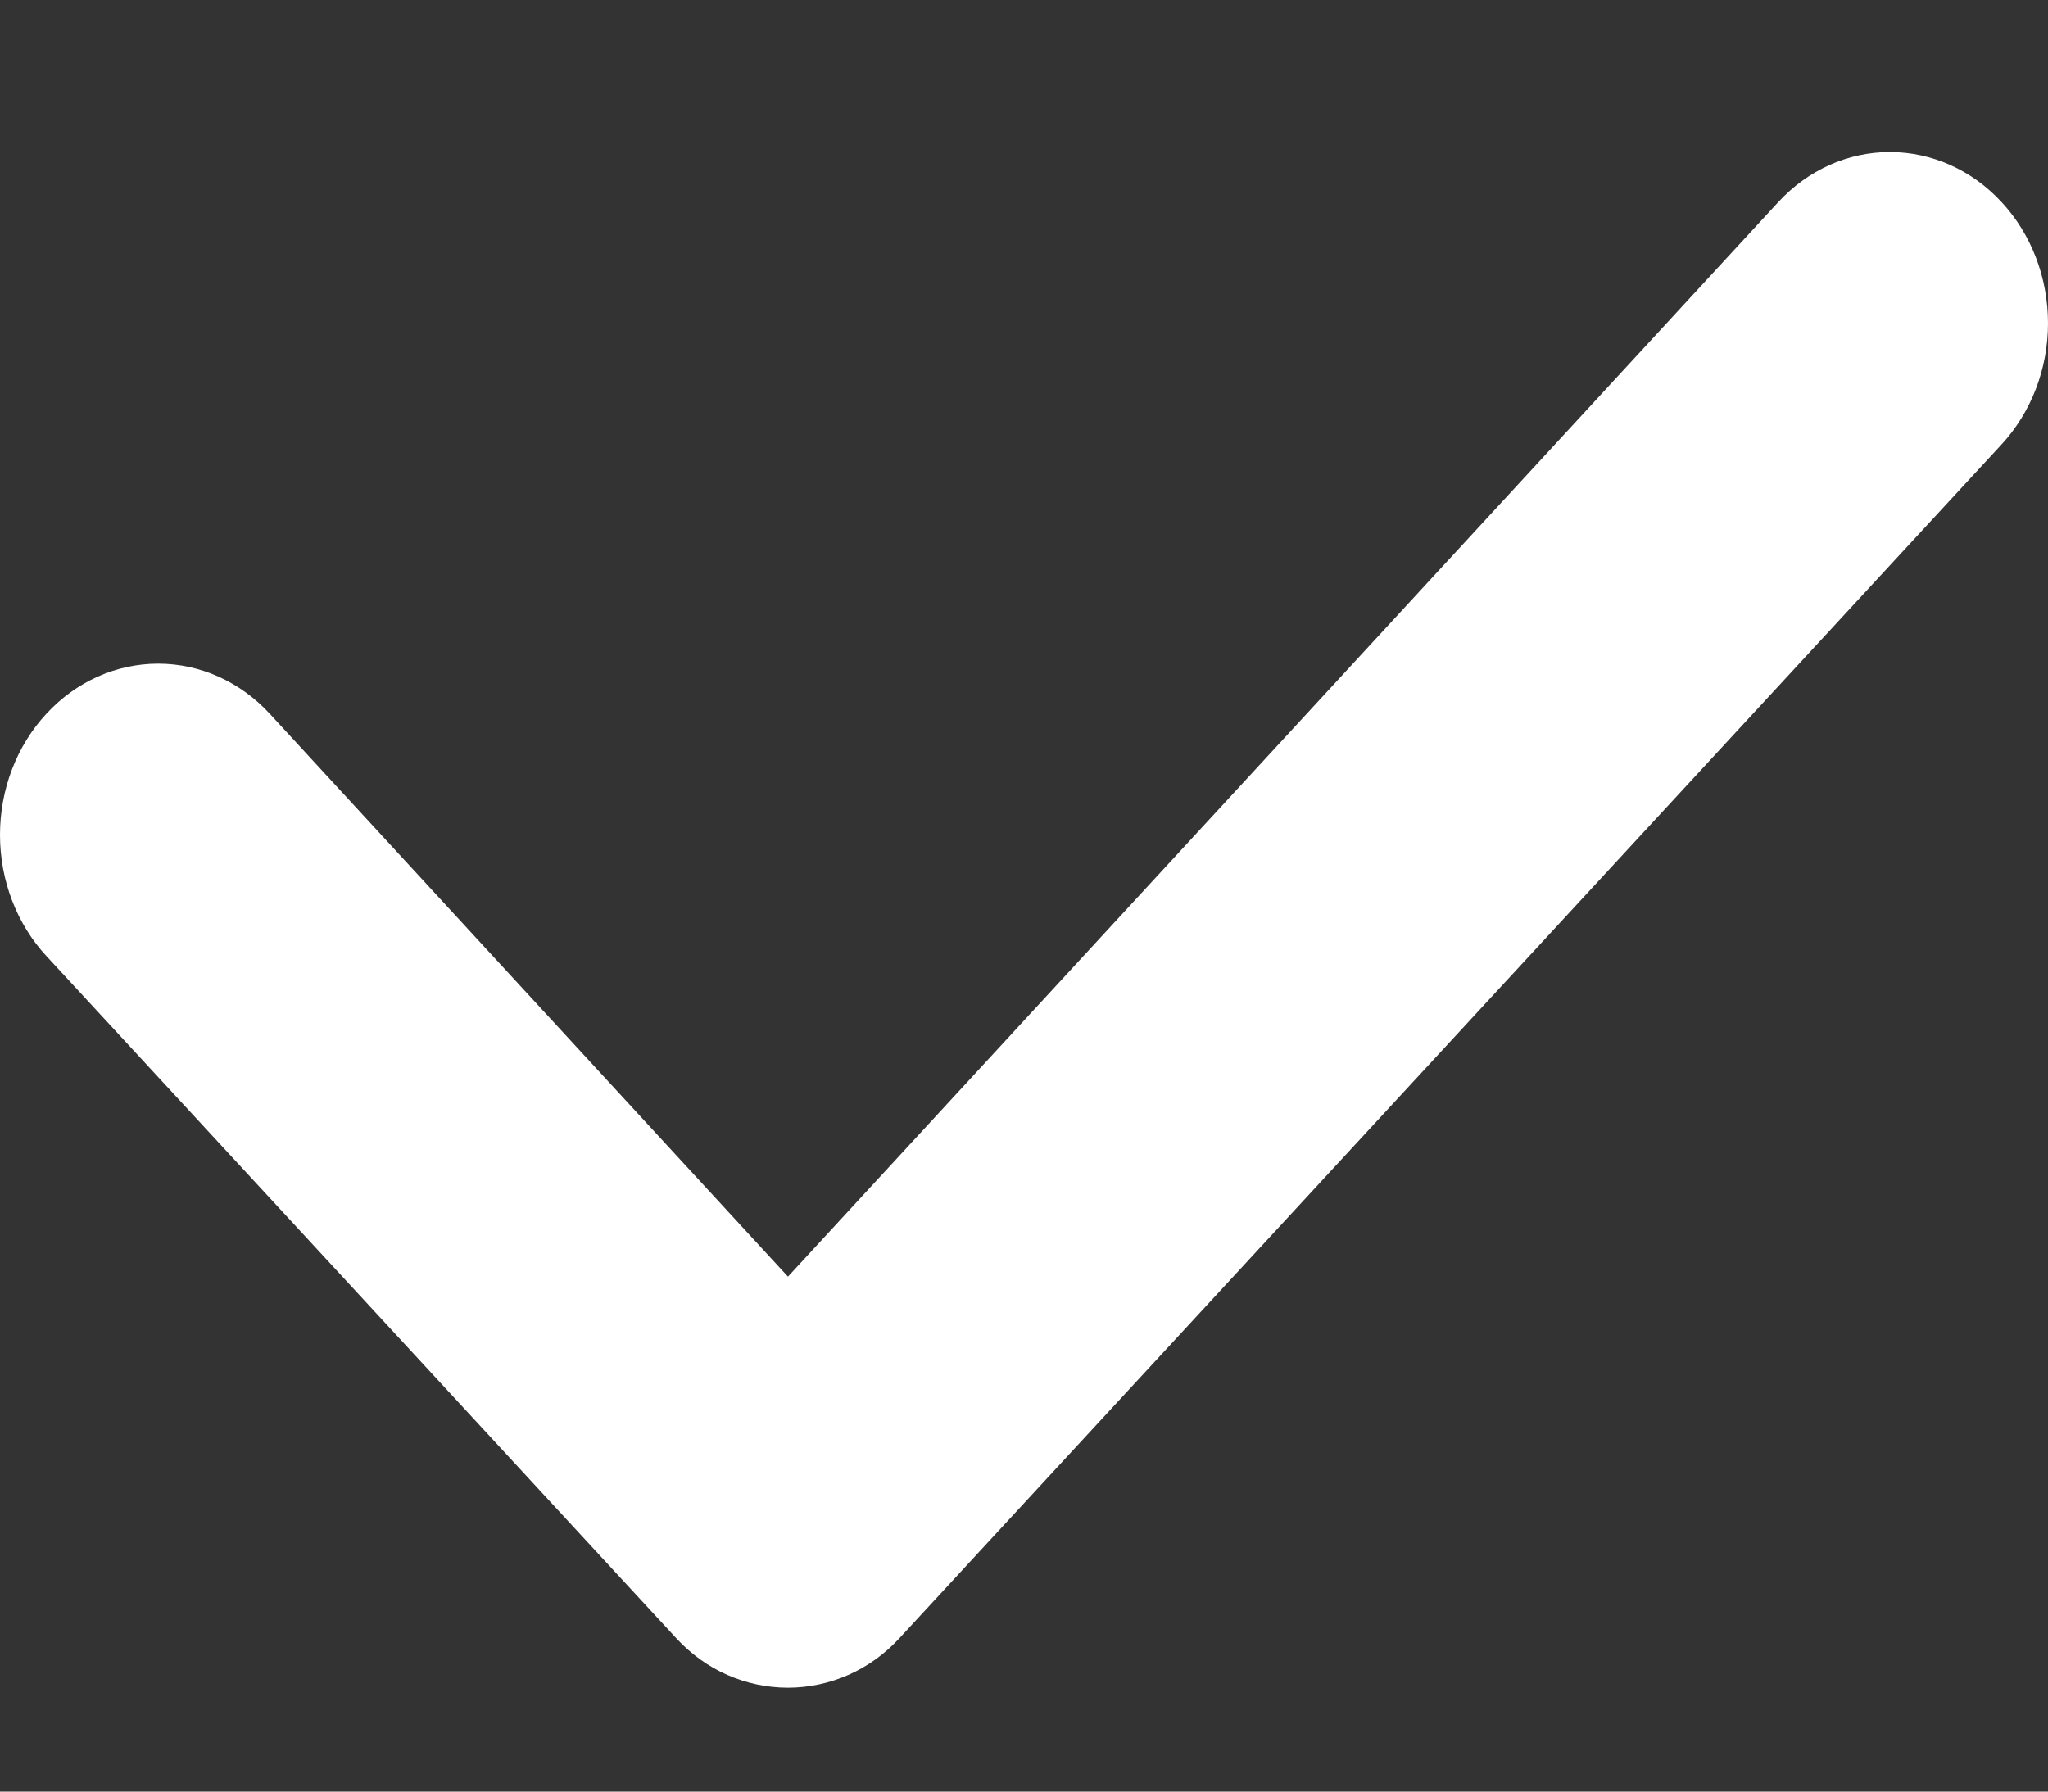 <svg width="8" height="7" viewBox="0 0 8 7" fill="none" xmlns="http://www.w3.org/2000/svg">
<rect x="0" y="0" width="8" height="7" fill="#333333" stroke="none"/>
<path d="M3.078 6.594C2.997 6.594 2.916 6.577 2.841 6.544C2.766 6.511 2.698 6.462 2.641 6.4L0.181 3.735C0.065 3.61 -1.22022e-09 3.439 0 3.262C1.22022e-09 3.084 0.065 2.914 0.181 2.789C0.297 2.663 0.454 2.593 0.618 2.593C0.781 2.593 0.938 2.663 1.054 2.789L3.078 4.988L6.946 0.79C7.062 0.664 7.219 0.594 7.382 0.594C7.546 0.594 7.703 0.664 7.819 0.79C7.935 0.915 8 1.085 8 1.263C8 1.44 7.935 1.61 7.819 1.736L3.514 6.4C3.457 6.462 3.389 6.511 3.314 6.544C3.239 6.577 3.158 6.594 3.078 6.594Z" fill="white"/>
</svg>
